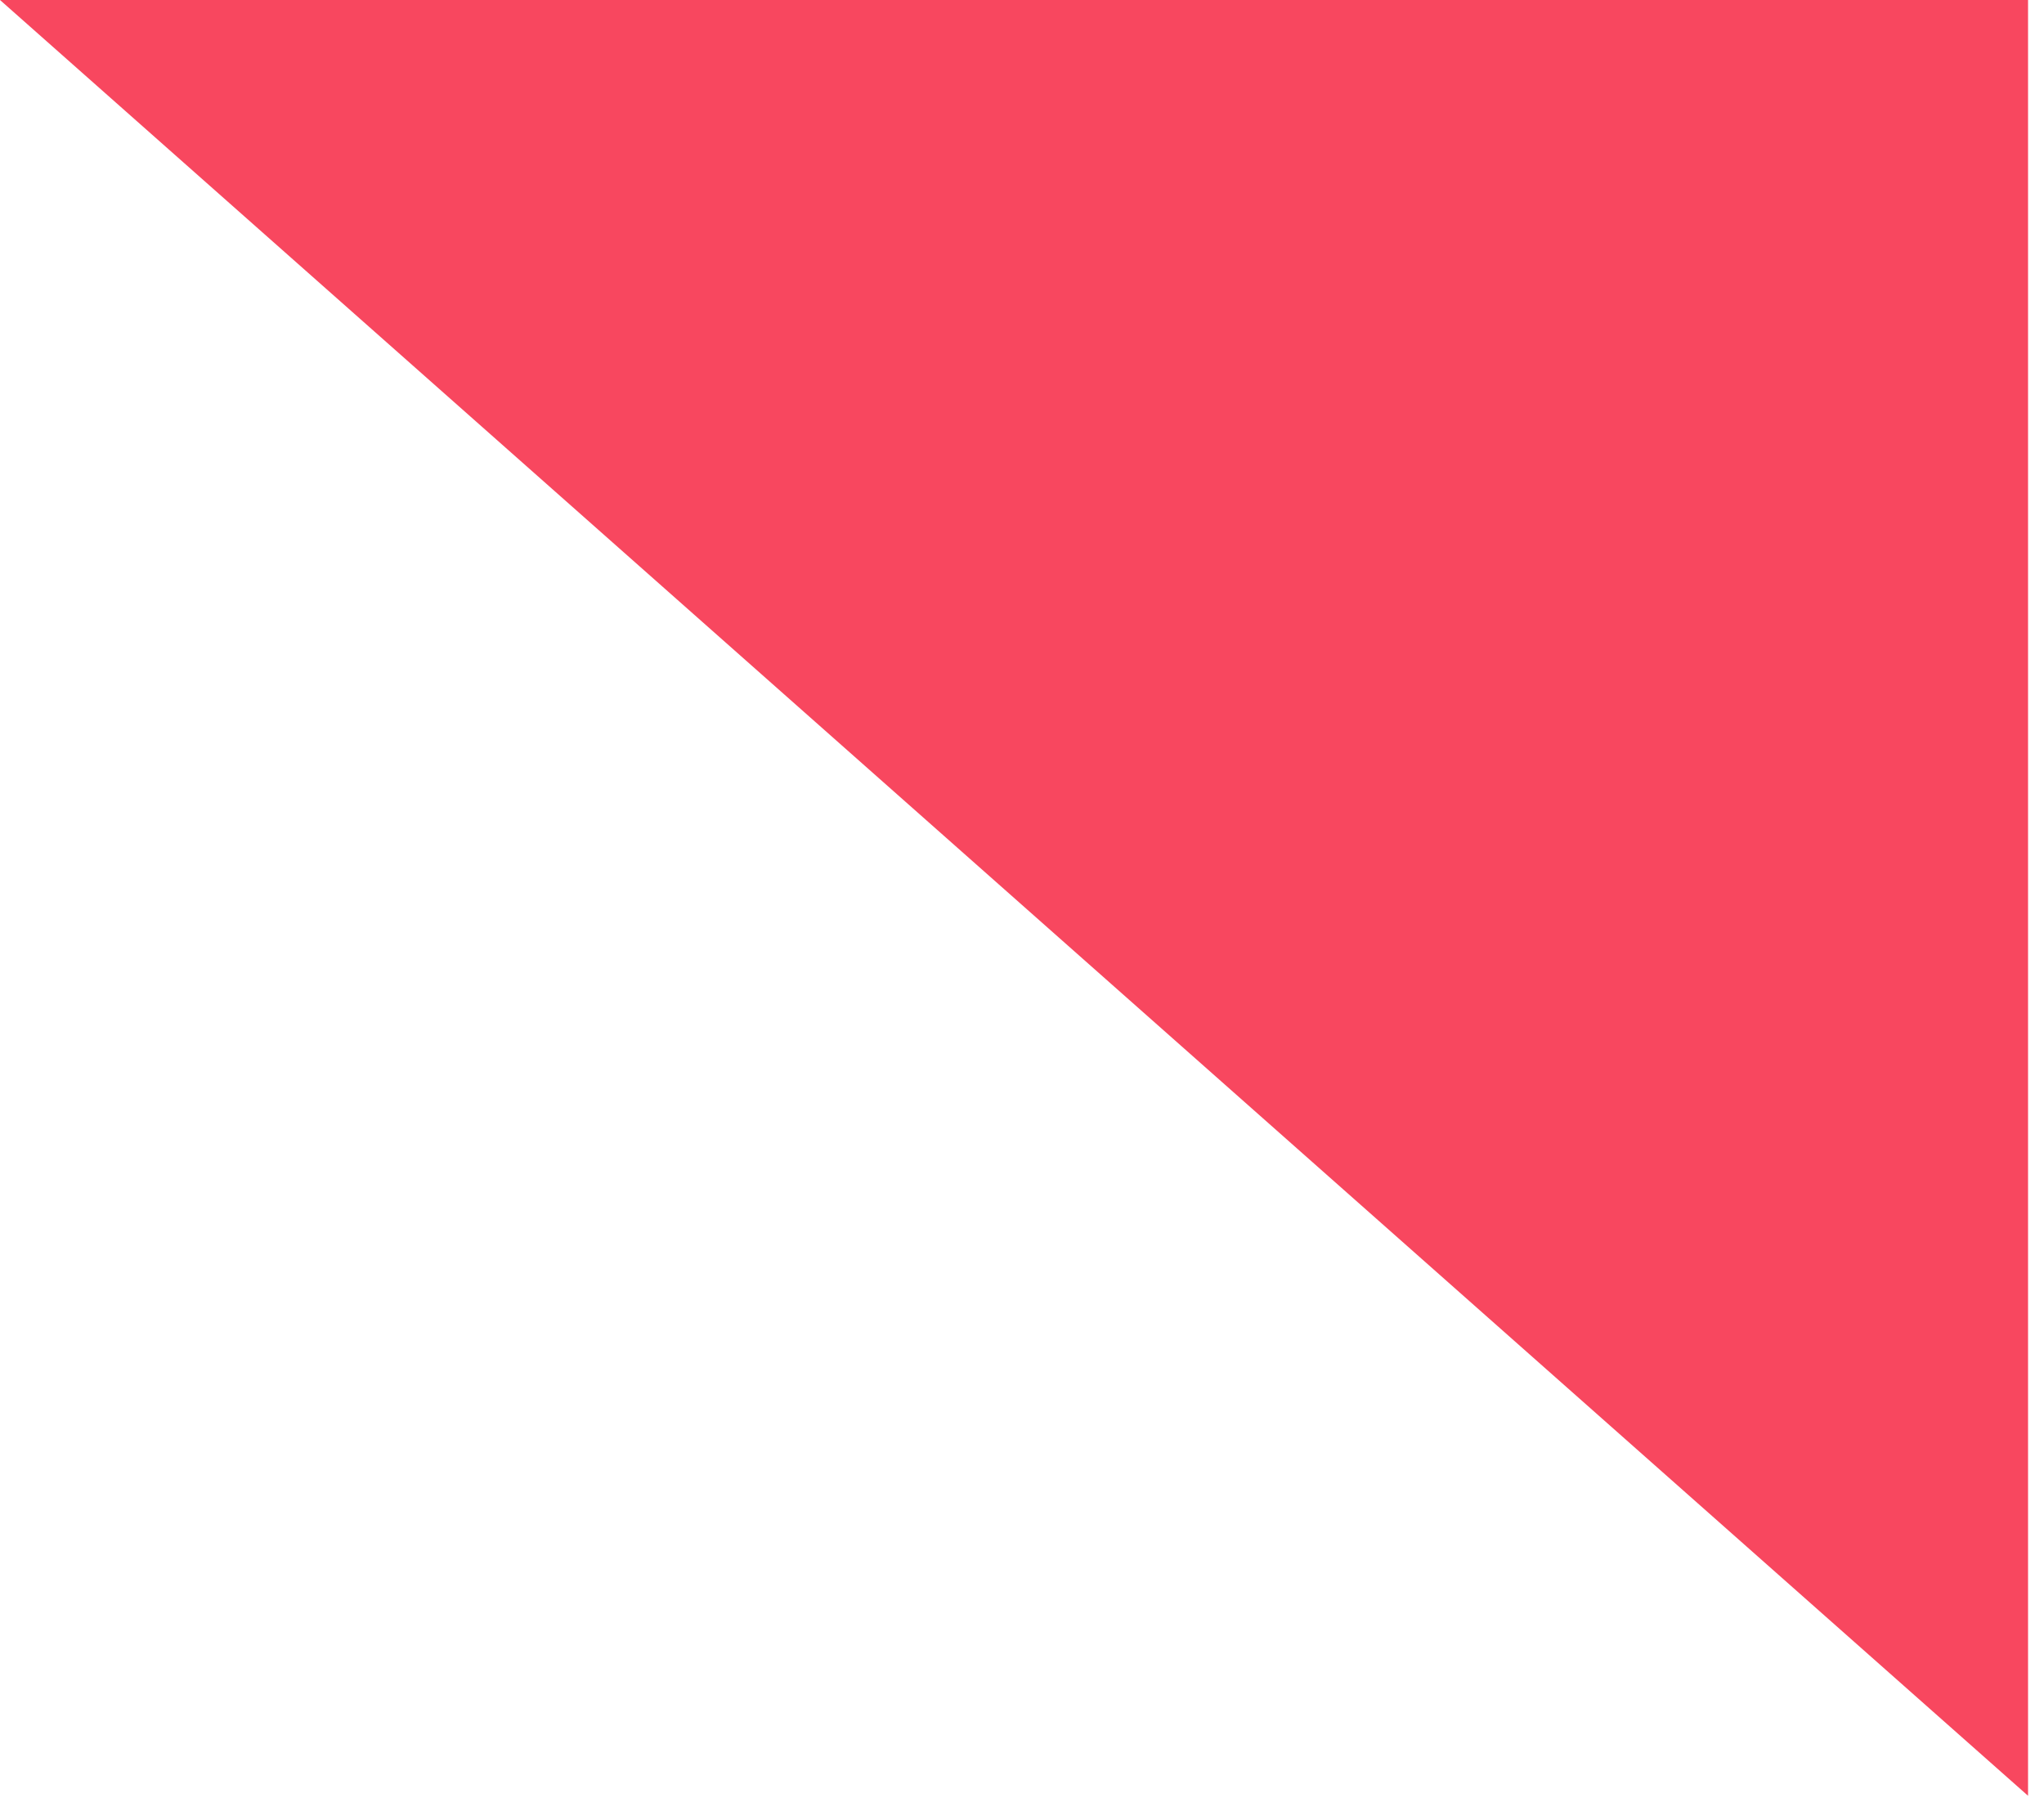 <svg width="82" height="73" viewBox="0 0 82 73" fill="none" xmlns="http://www.w3.org/2000/svg">
<path d="M81.36 72.041L-1.78814e-05 1.23978e-05L81.36 1.23978e-05L81.36 72.041Z" fill="#F8475F"/>
</svg>
